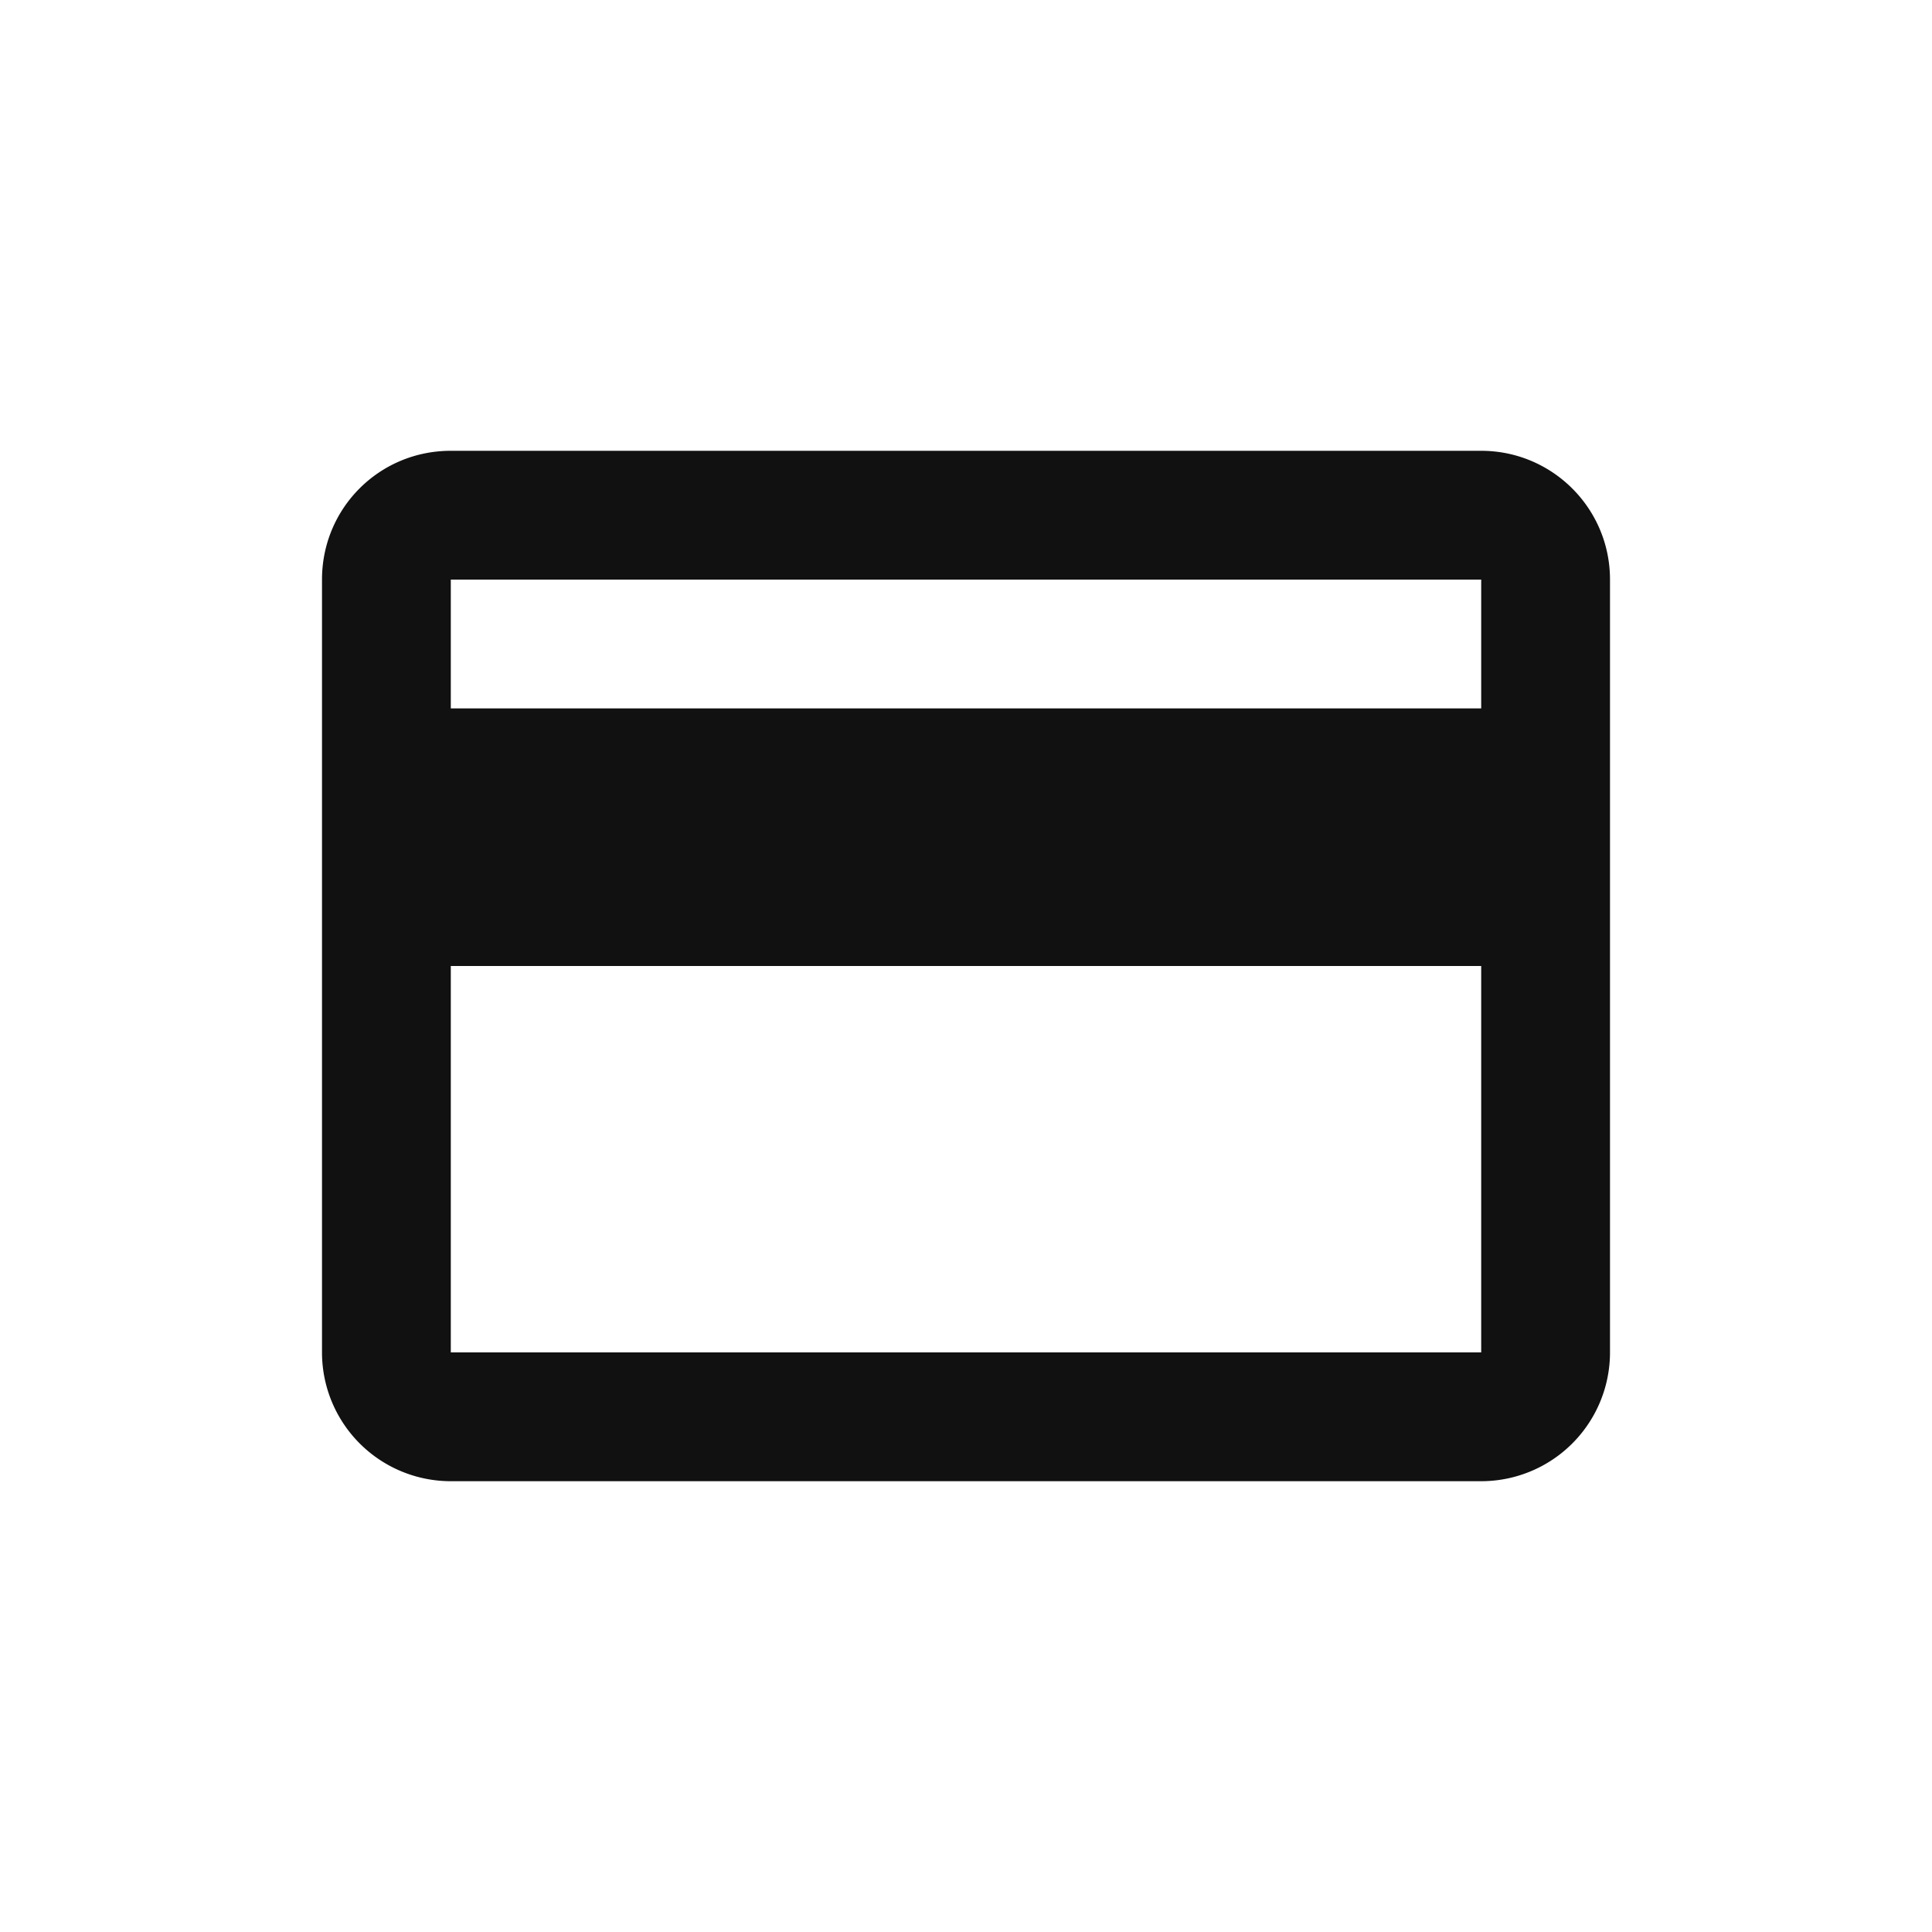 <?xml version="1.0" encoding="utf-8"?>
<svg xmlns="http://www.w3.org/2000/svg" viewBox="0 0 24 24">
    <rect fill="#fff" x="0" y="0" width="24" height="24" />
    <g transform="translate(2.4, 2.4) scale(0.8)">
        <path fill="#111" d="M20,8H4V6H20M20,18H4V12H20M20,4H4C2.89,4 2,4.89 2,6V18A2,2 0 0,0 4,20H20A2,2 0 0,0 22,18V6C22,4.89 21.1,4 20,4Z"/>
    </g>
</svg>
